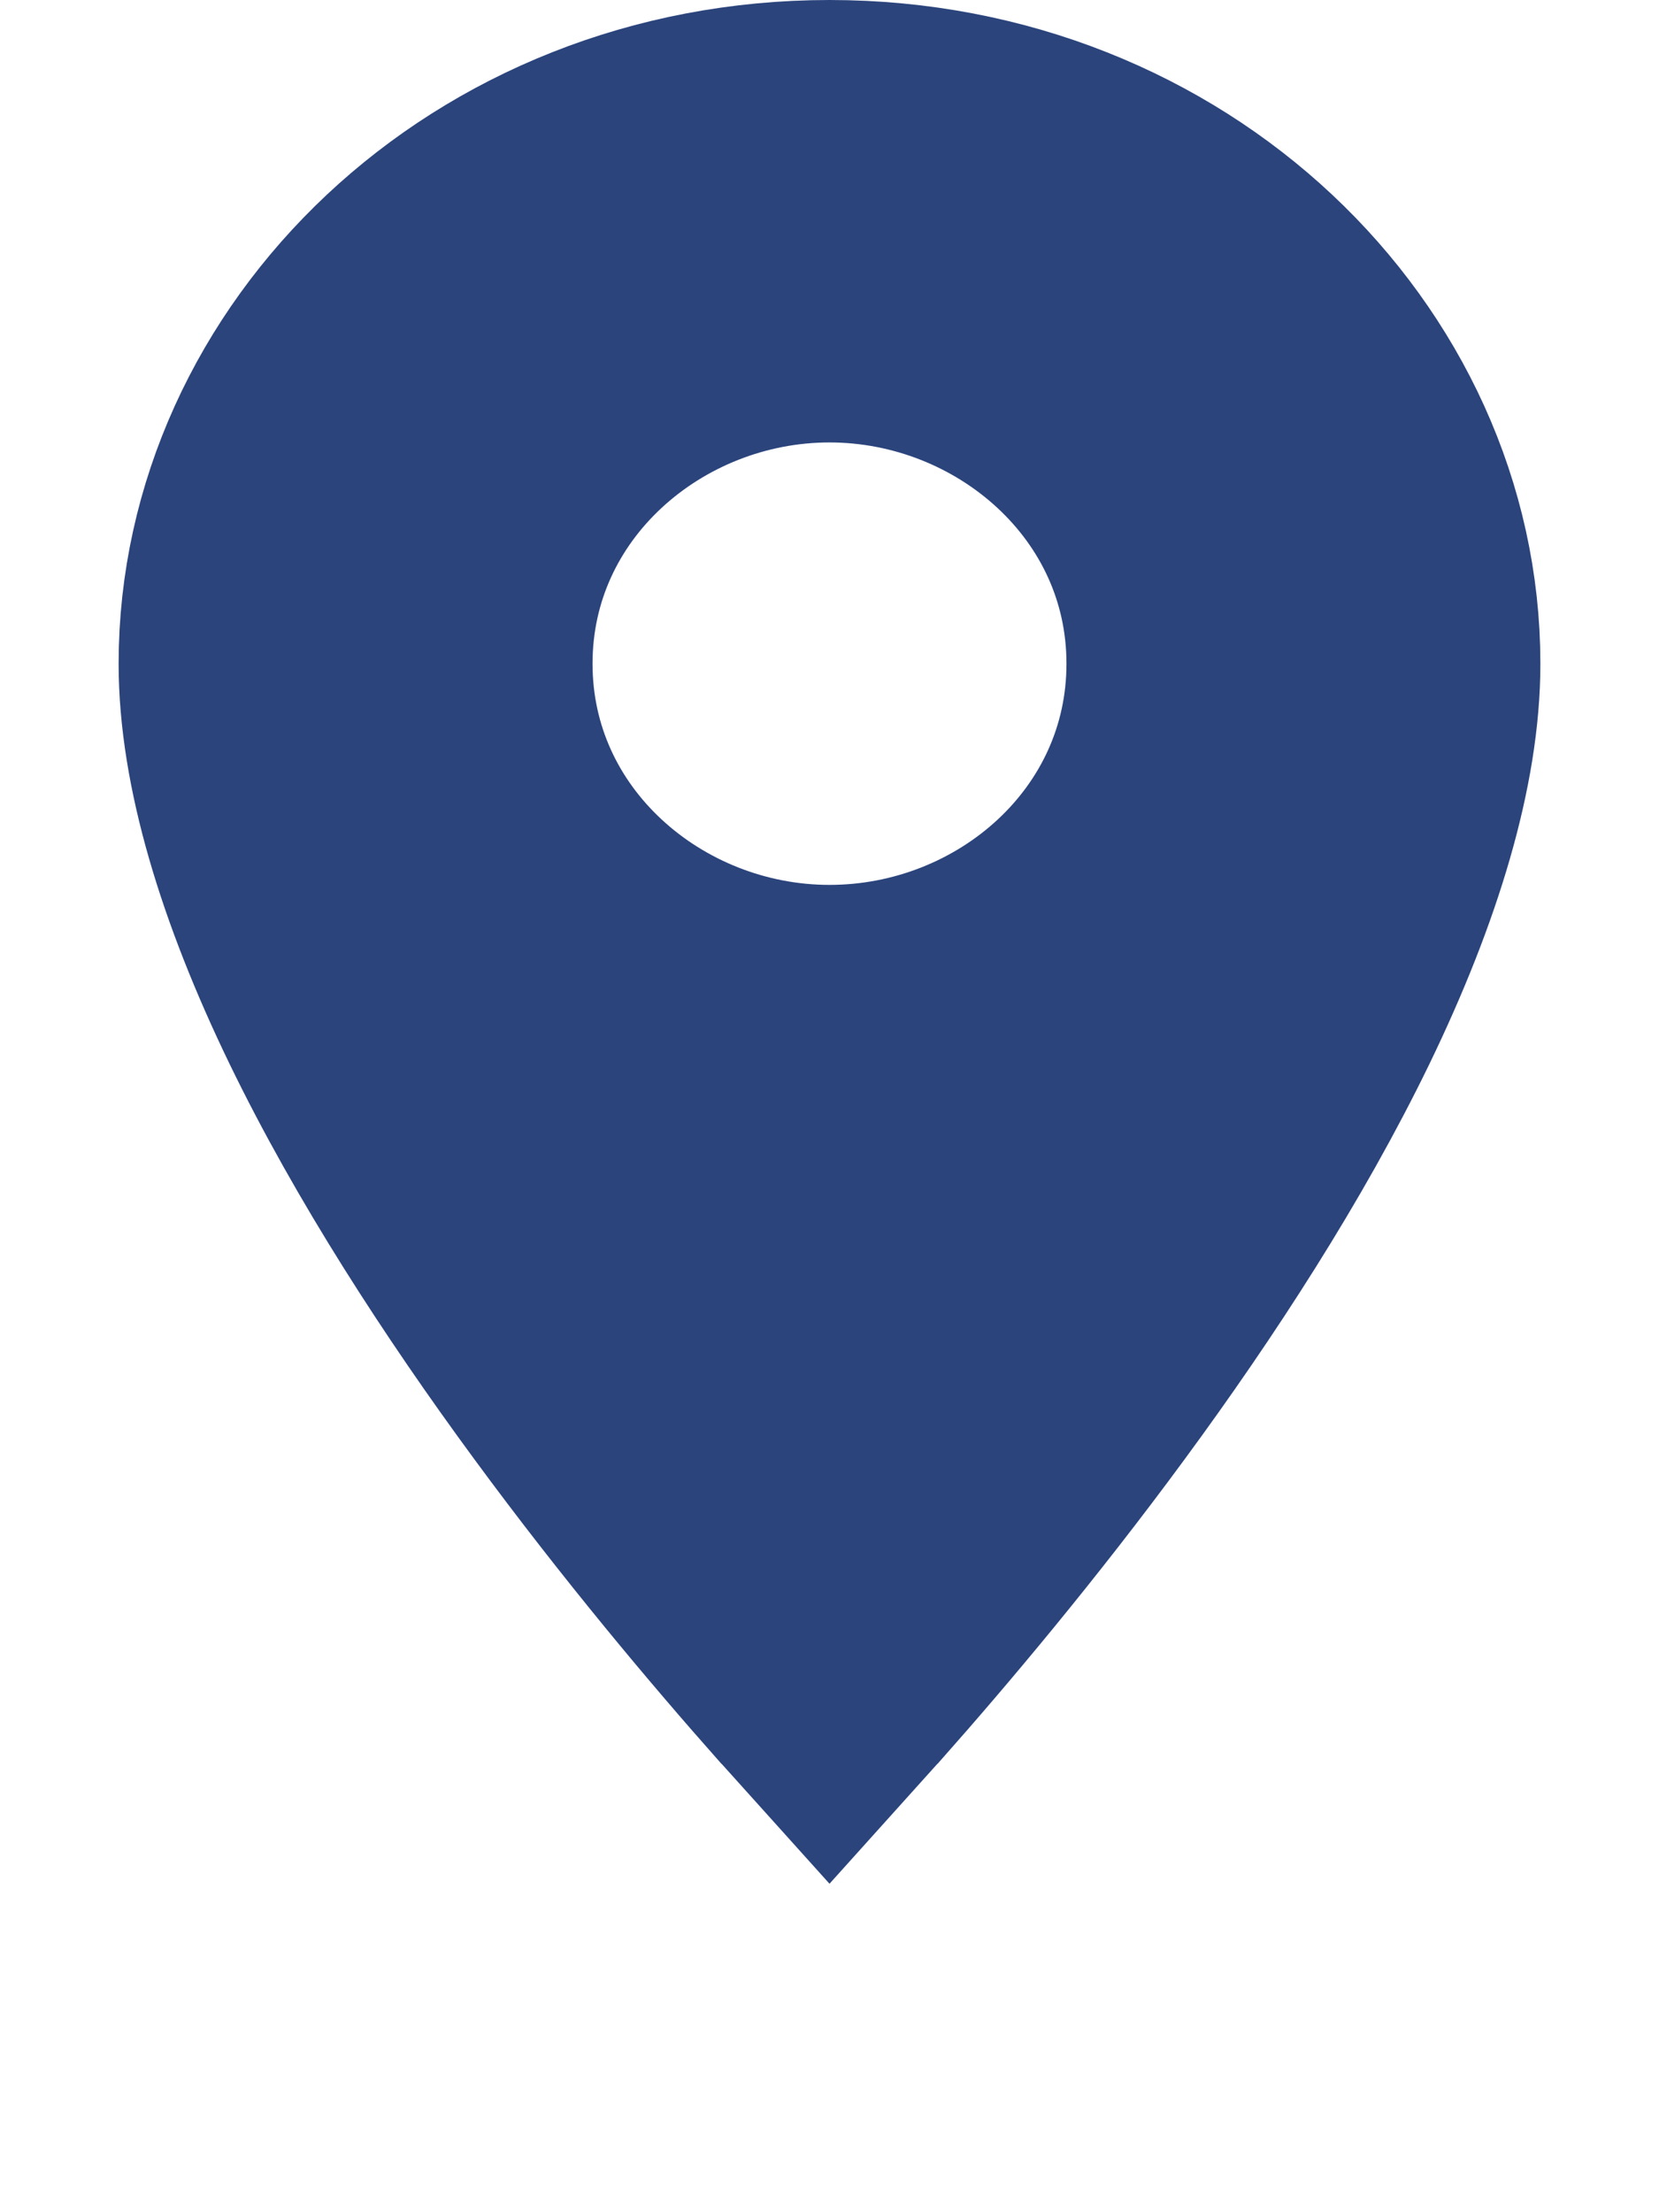 <svg width="6" height="8" viewBox="0 0 6 8" fill="none" xmlns="http://www.w3.org/2000/svg">
<path d="M3.028 6.034C3.018 6.044 3.009 6.055 3 6.065C2.991 6.055 2.982 6.044 2.972 6.034C2.738 5.77 2.427 5.401 2.117 4.979C1.806 4.556 1.503 4.089 1.28 3.629C1.054 3.162 0.929 2.741 0.929 2.4C0.929 1.384 1.825 0.5 3 0.5C4.175 0.5 5.071 1.384 5.071 2.4C5.071 2.741 4.946 3.162 4.72 3.629C4.497 4.089 4.194 4.556 3.883 4.979C3.573 5.401 3.262 5.77 3.028 6.034ZM3 1.1C2.285 1.1 1.643 1.652 1.643 2.4C1.643 3.148 2.285 3.7 3 3.7C3.72 3.7 4.357 3.147 4.357 2.4C4.357 1.652 3.715 1.1 3 1.1Z" fill="#2B447C" stroke="#2B447C"/>
</svg>

